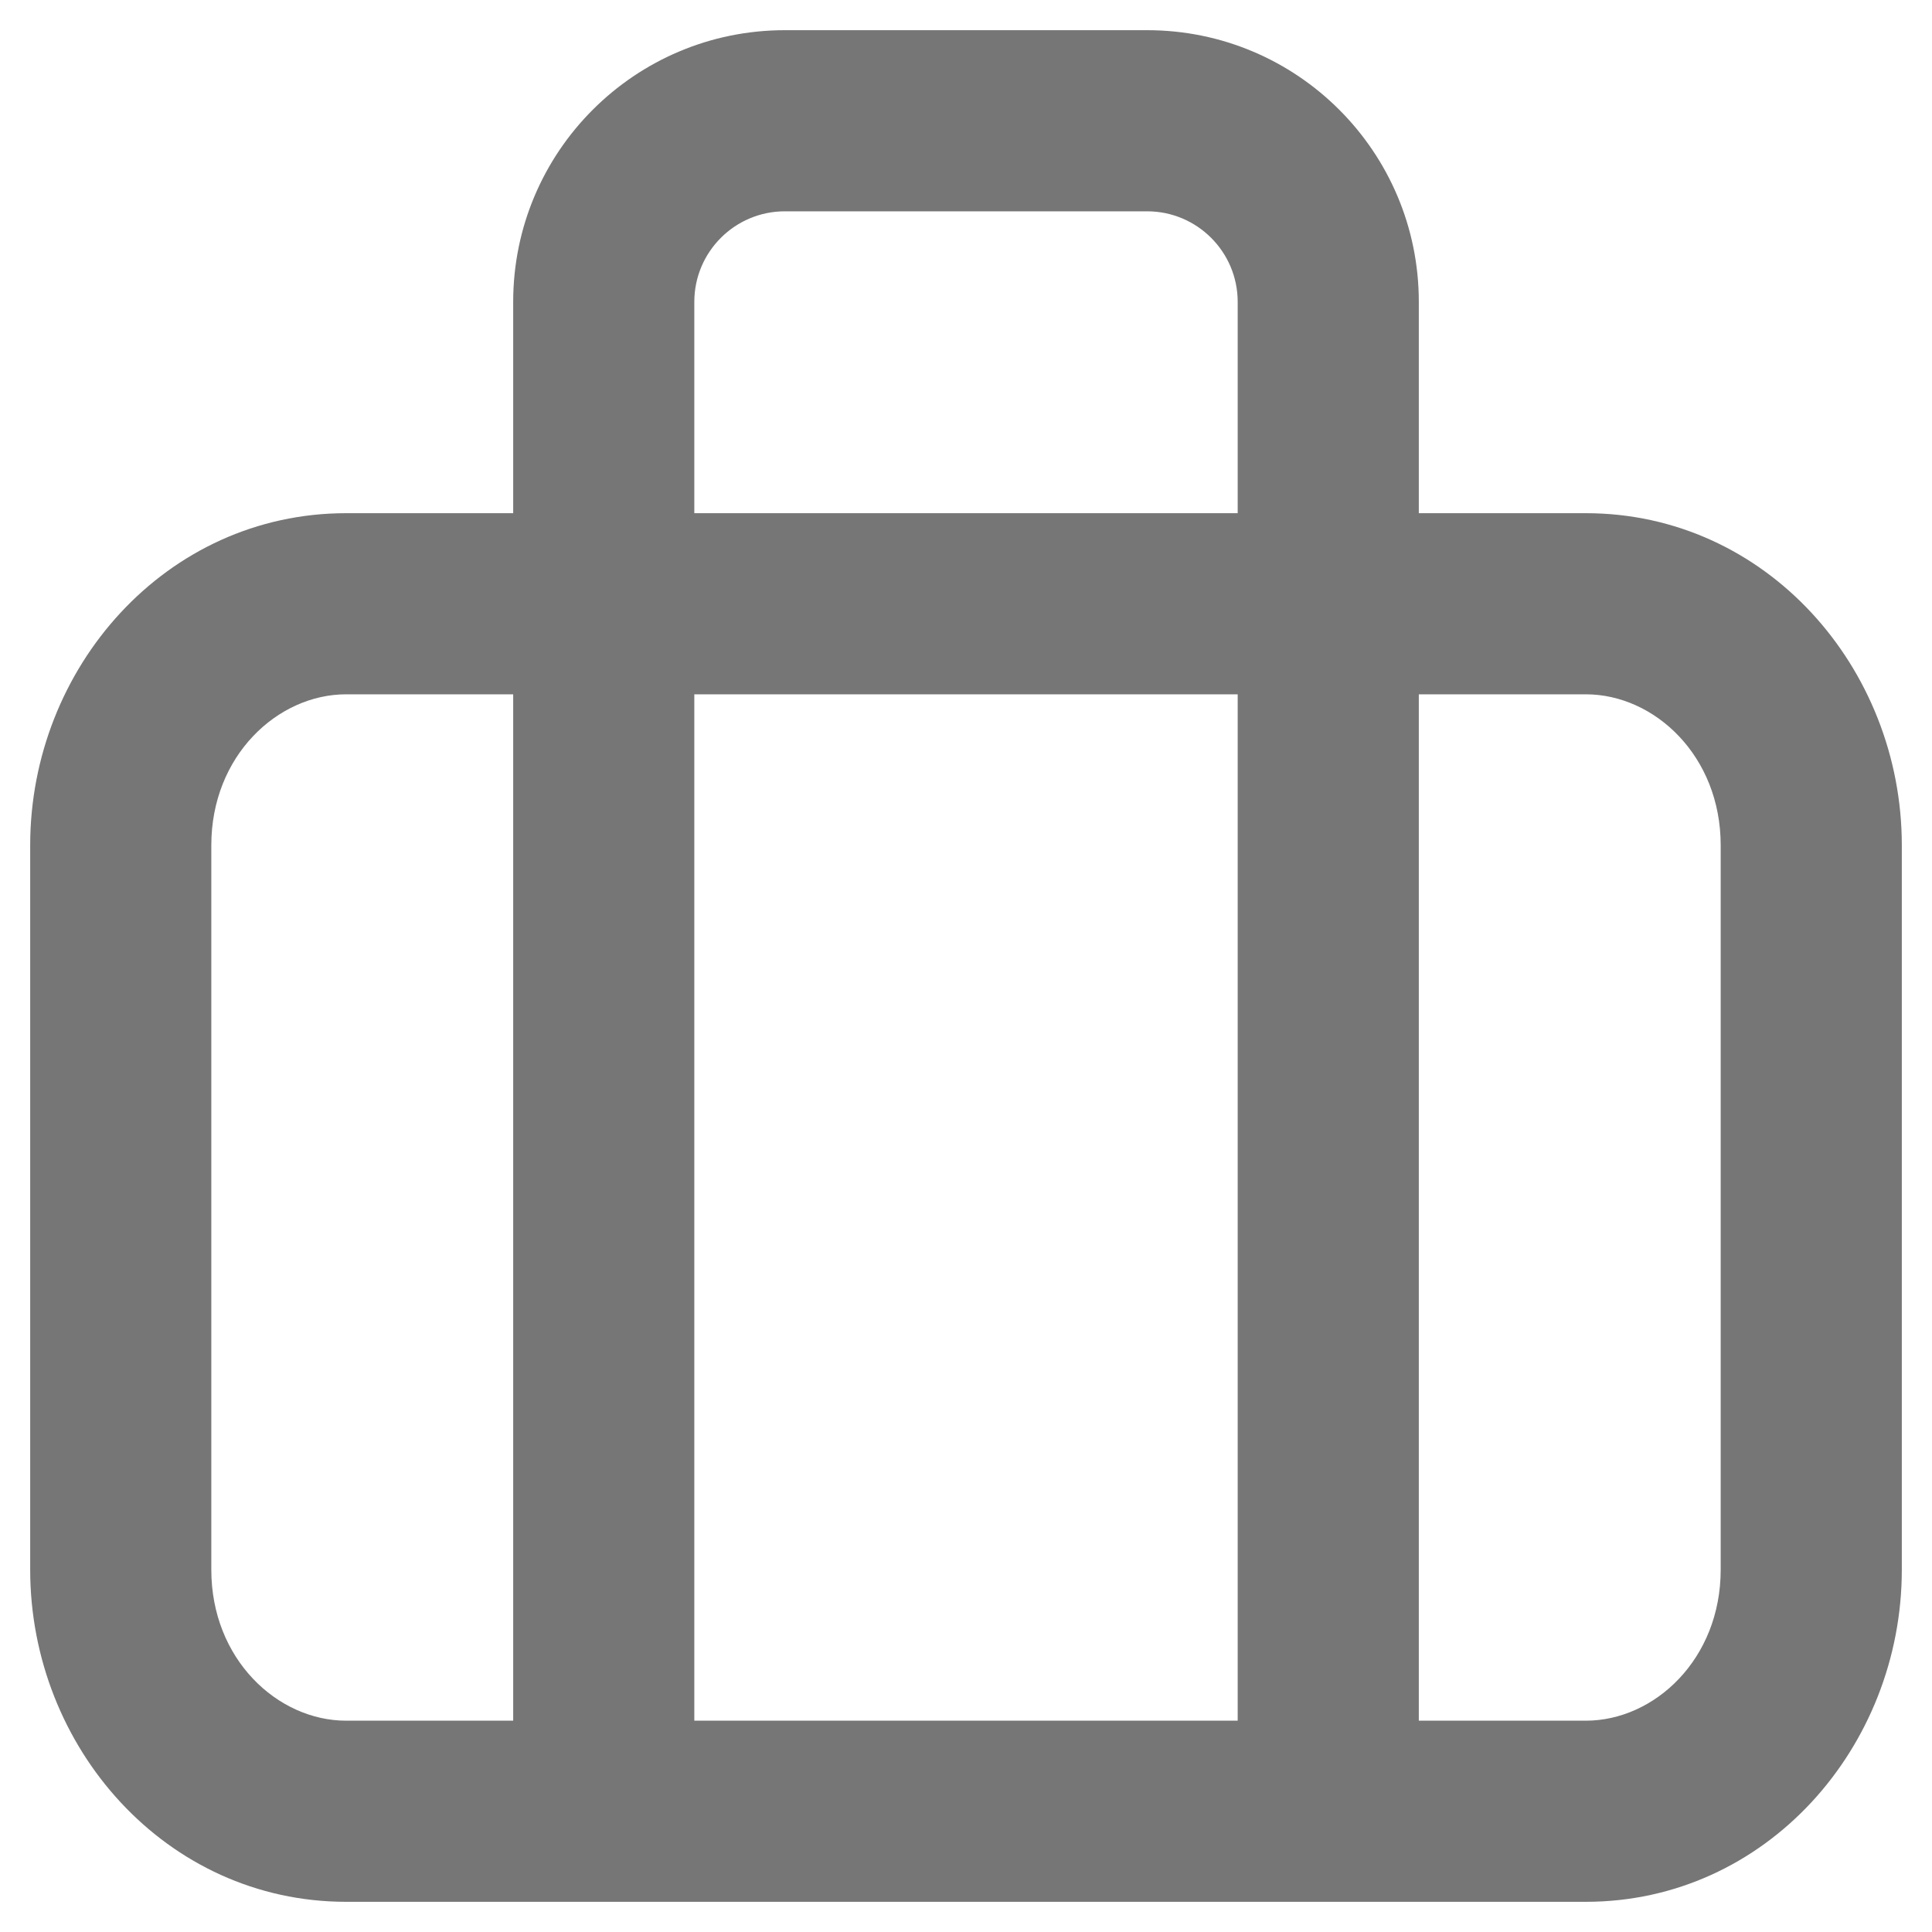 <svg width="16" height="16" viewBox="0 0 16 16" fill="none" xmlns="http://www.w3.org/2000/svg">
<path fill-rule="evenodd" clip-rule="evenodd" d="M5.75 2.5C5.75 2.086 6.086 1.75 6.5 1.75H9.5C9.914 1.75 10.25 2.086 10.25 2.5V4.25H5.75V2.5ZM4.25 4.25V2.5C4.25 1.257 5.257 0.25 6.5 0.25H9.5C10.743 0.25 11.75 1.257 11.75 2.5V4.25H13.133C14.626 4.25 15.75 5.531 15.75 7V13C15.75 14.469 14.626 15.75 13.133 15.75H11H5H2.867C1.374 15.75 0.25 14.469 0.25 13V7C0.25 5.531 1.374 4.25 2.867 4.25H4.25ZM4.25 14.25H2.867C2.298 14.25 1.75 13.74 1.75 13V7C1.75 6.26 2.298 5.75 2.867 5.75H4.25V14.25ZM5.75 14.25V5.75H10.25V14.25H5.75ZM11.75 14.25H13.133C13.702 14.25 14.25 13.74 14.25 13V7C14.25 6.26 13.702 5.75 13.133 5.75H11.75V14.25Z" fill="#767676"/>
</svg>
